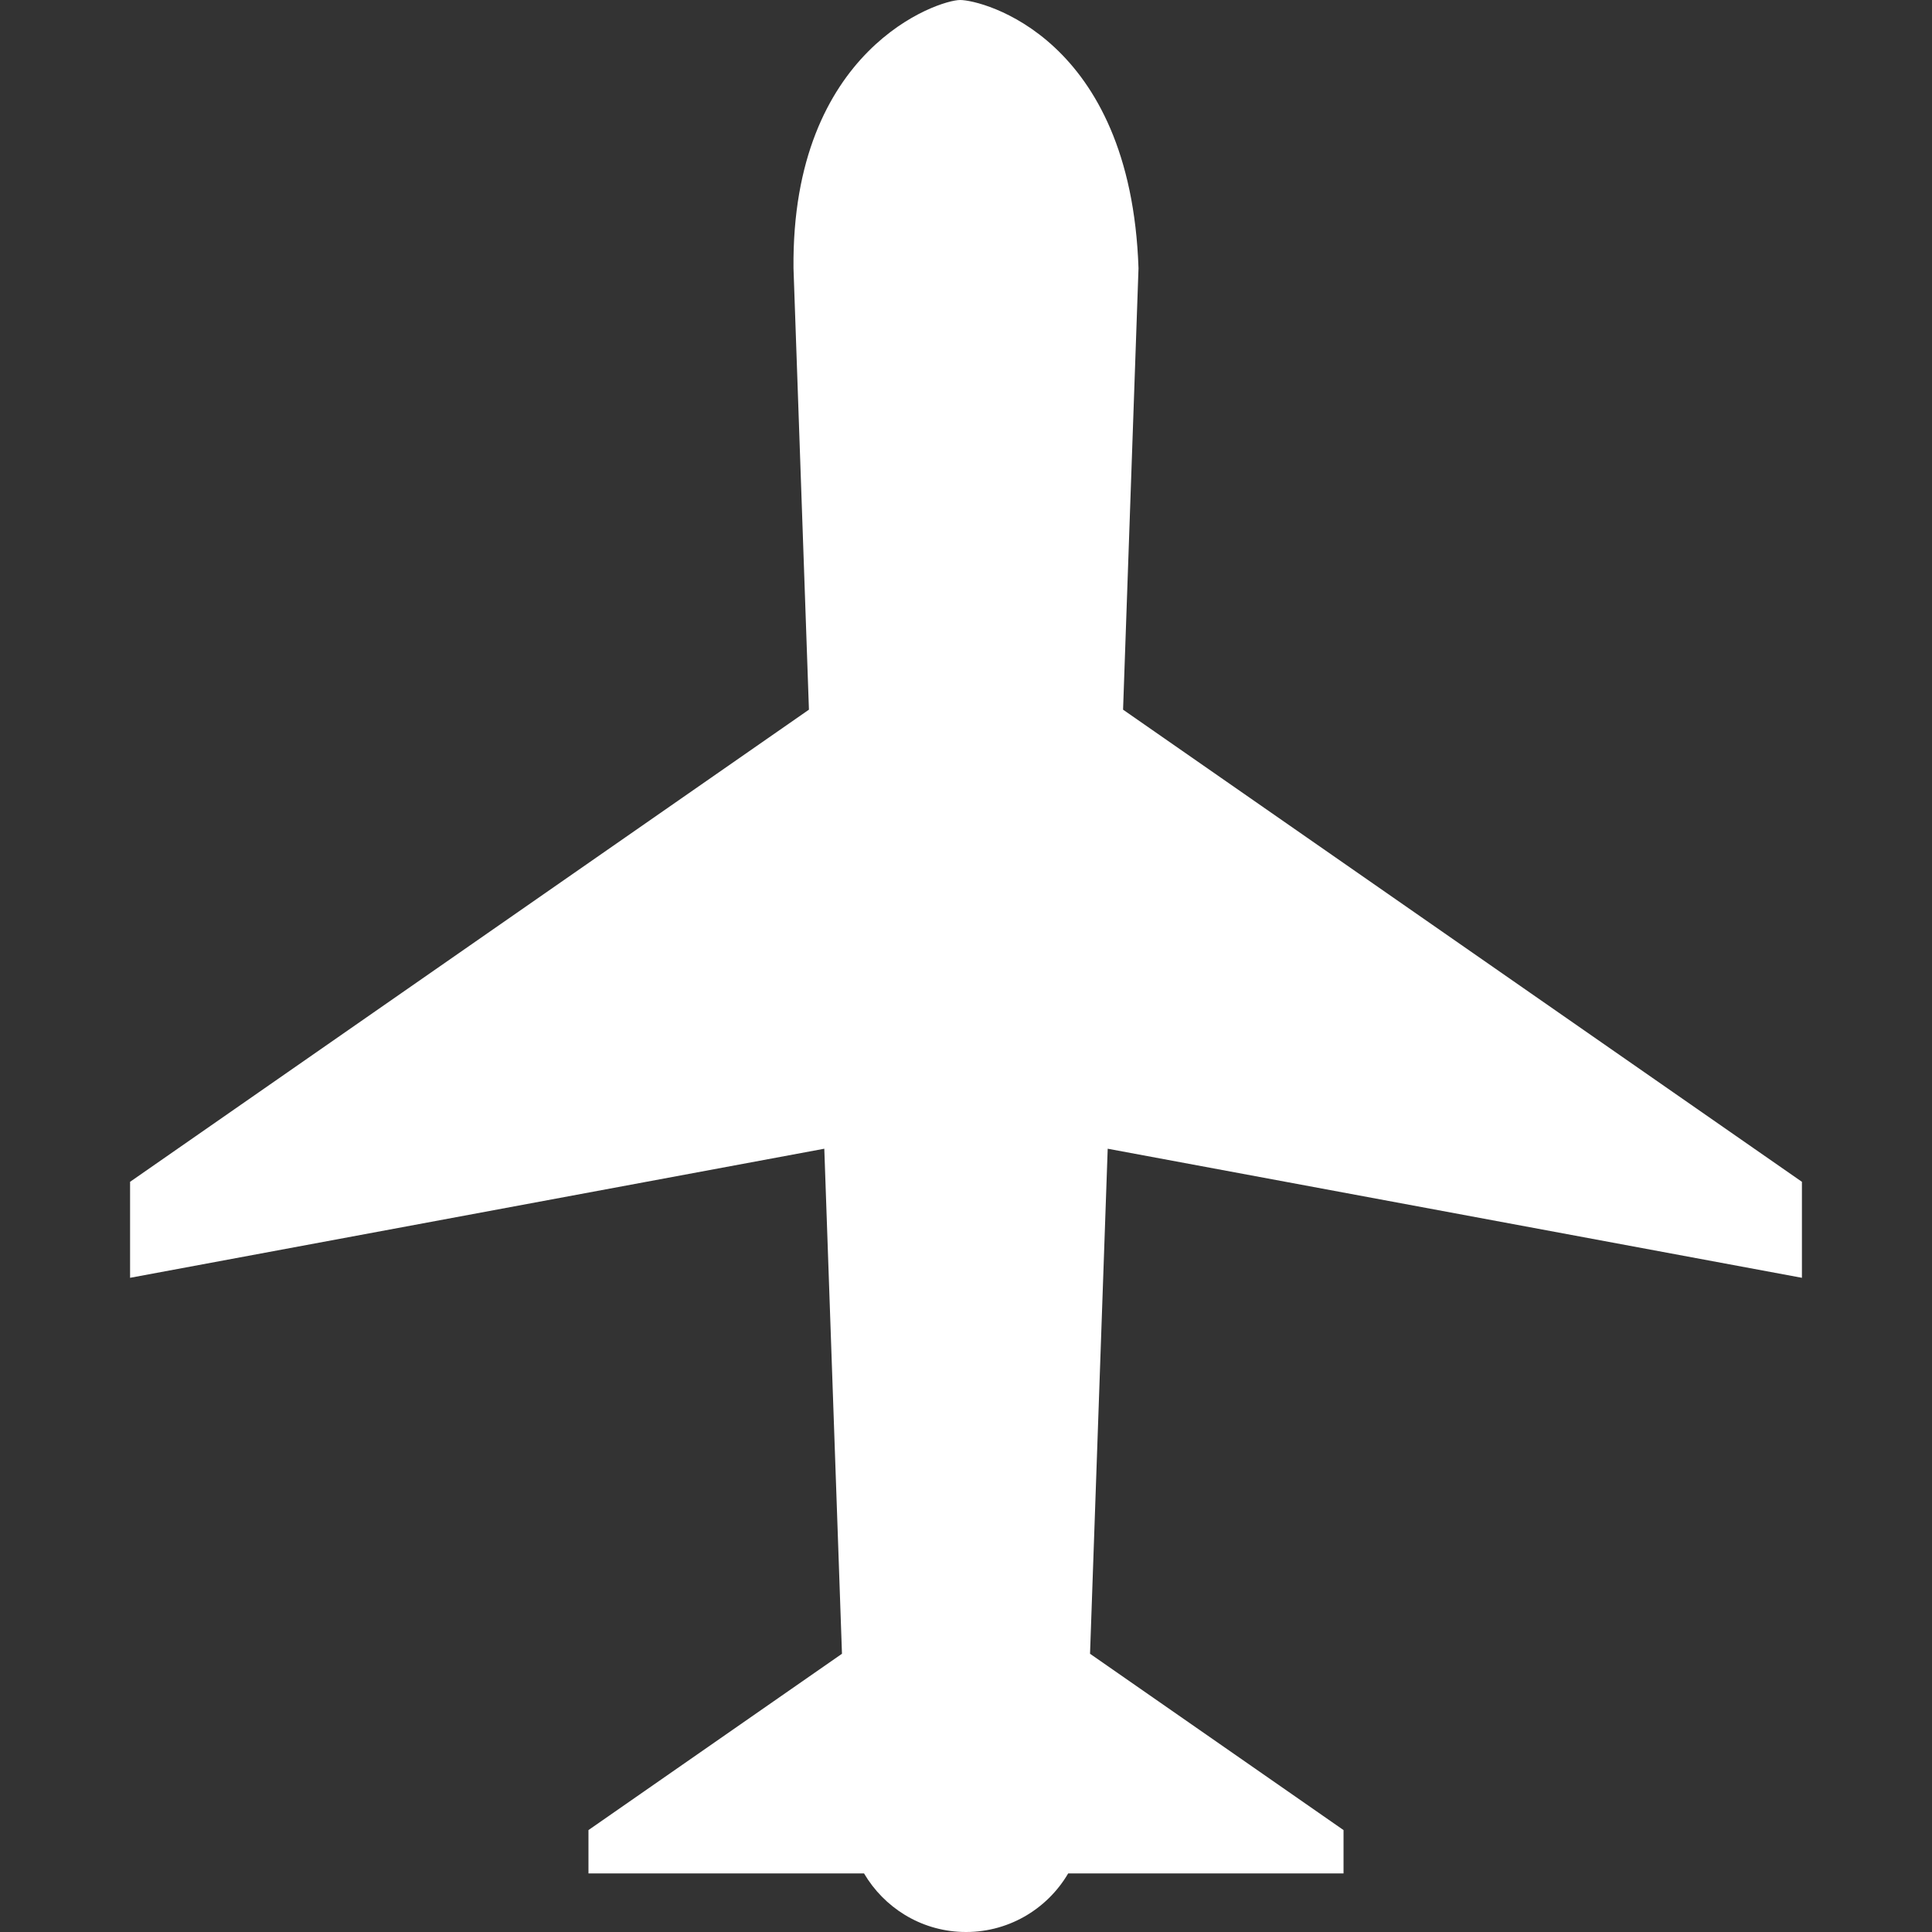 <?xml version="1.0" encoding="iso-8859-1"?>
<!-- Generator: Adobe Illustrator 16.0.0, SVG Export Plug-In . SVG Version: 6.00 Build 0)  -->
<!DOCTYPE svg PUBLIC "-//W3C//DTD SVG 1.1//EN" "http://www.w3.org/Graphics/SVG/1.1/DTD/svg11.dtd">
<svg version="1.1" id="Capa_1" xmlns="http://www.w3.org/2000/svg" xmlns:xlink="http://www.w3.org/1999/xlink" x="0px" y="0px"
	 width="486.748px" height="486.748px" viewBox="0 0 486.748 486.748" style="enable-background:new 0 0 486.748 486.748;fill: #fff;"
	 xml:space="preserve">
<rect x="0" y="0" width="486.748" height="486.748" fill="#333333" stroke="none"/>
<g>
	<path d="M453.976,321.93v-24.184L282.944,178.793l3.891-111.207C284.874,9.286,247.374,0,241.903,0s-42.523,12.265-41.99,67.586
		l3.891,111.207L32.772,297.745v24.185l174.902-32.522l4.452,127.242l-63.868,44.42v10.923h69.429
		c5.004,8.5,14.084,14.368,24.644,14.737c11.339,0.397,21.419-5.592,26.783-14.737h69.375v-10.923l-63.867-44.42l4.451-127.242
		L453.976,321.93z"/>
</g>
<g>
</g>
<g>
</g>
<g>
</g>
<g>
</g>
<g>
</g>
<g>
</g>
<g>
</g>
<g>
</g>
<g>
</g>
<g>
</g>
<g>
</g>
<g>
</g>
<g>
</g>
<g>
</g>
<g>
</g>
</svg>

